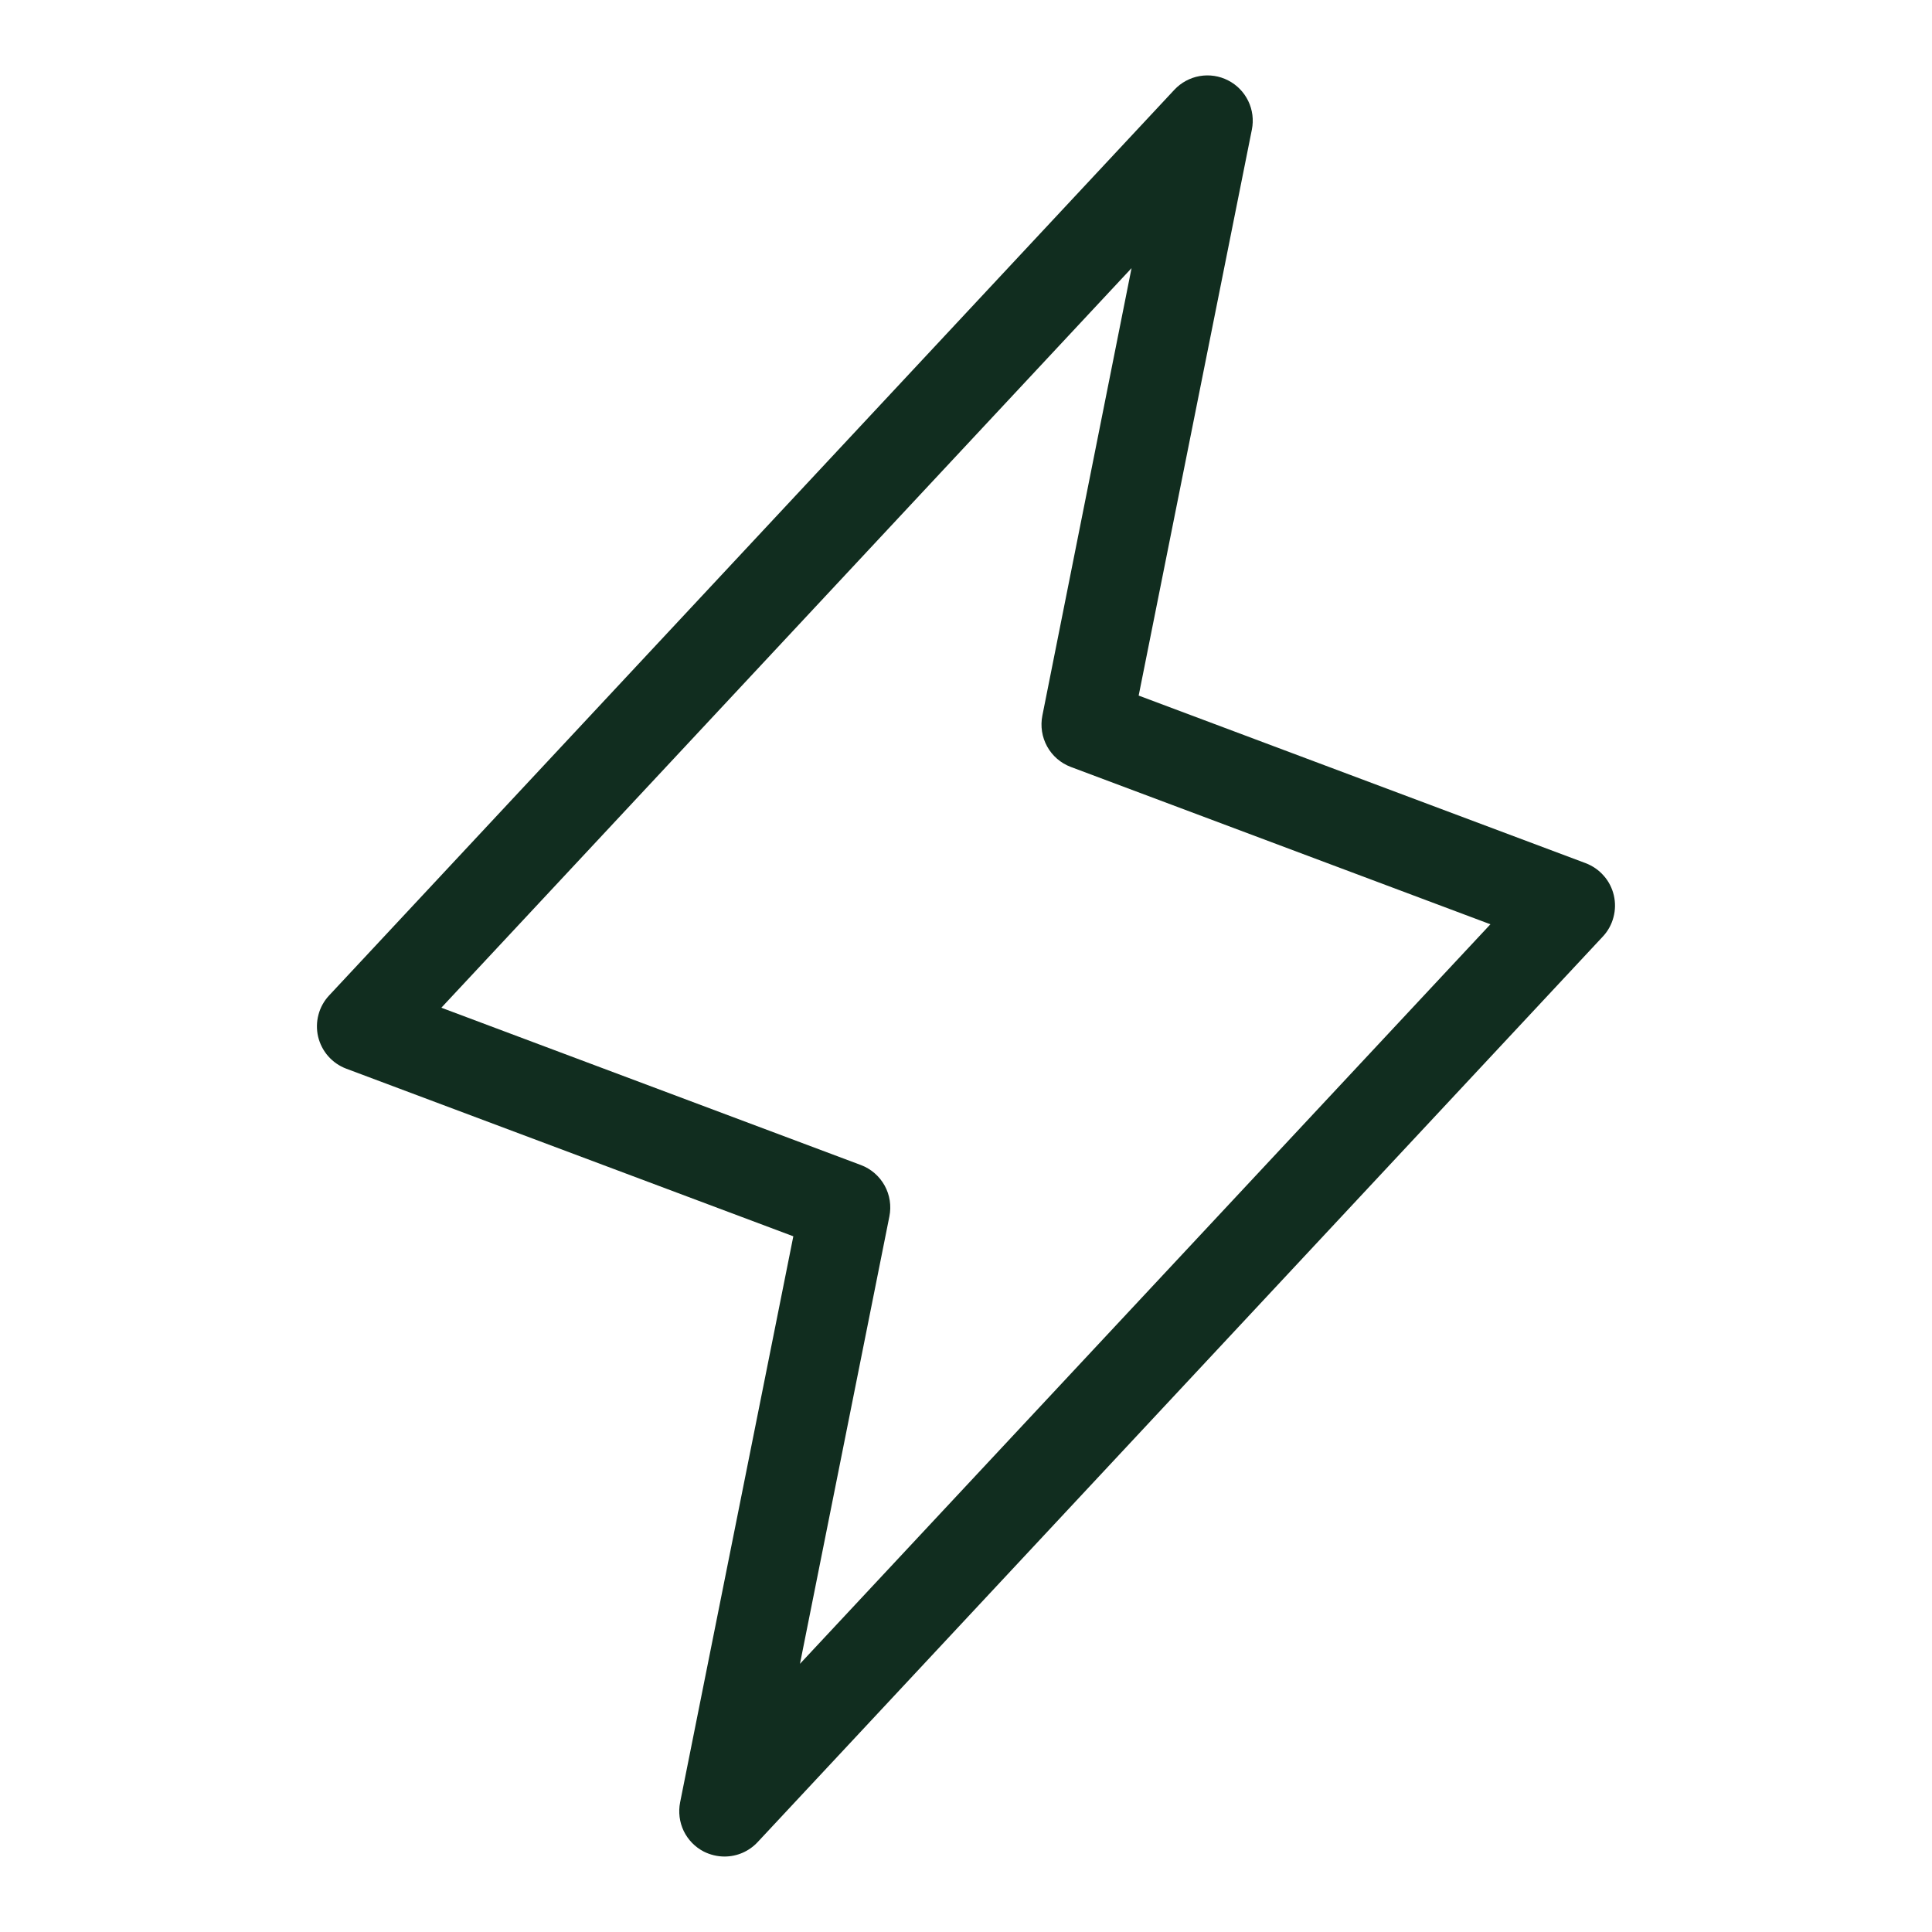 <svg width="32" height="32" viewBox="0 0 32 32" fill="none" xmlns="http://www.w3.org/2000/svg">
<path d="M26.73 14.829C26.702 14.709 26.645 14.597 26.563 14.505C26.482 14.412 26.379 14.341 26.264 14.297L18.86 11.521L20.735 2.146C20.767 1.986 20.746 1.82 20.675 1.673C20.604 1.526 20.487 1.406 20.342 1.332C20.197 1.257 20.031 1.232 19.87 1.26C19.71 1.288 19.562 1.368 19.451 1.487L5.451 16.488C5.367 16.578 5.306 16.687 5.275 16.806C5.243 16.925 5.241 17.05 5.269 17.171C5.298 17.291 5.355 17.402 5.436 17.494C5.518 17.587 5.621 17.658 5.736 17.701L13.14 20.477L11.265 29.852C11.233 30.012 11.254 30.179 11.324 30.326C11.395 30.473 11.512 30.593 11.657 30.668C11.763 30.721 11.881 30.75 12 30.75C12.103 30.75 12.205 30.729 12.299 30.688C12.393 30.647 12.478 30.587 12.549 30.511L26.549 15.511C26.633 15.421 26.693 15.312 26.724 15.193C26.756 15.074 26.758 14.949 26.73 14.829ZM13.25 27.558L14.731 20.148C14.766 19.973 14.738 19.791 14.652 19.636C14.565 19.48 14.427 19.36 14.26 19.297L7.31 16.691L18.742 4.441L17.265 11.852C17.23 12.027 17.258 12.208 17.344 12.364C17.43 12.52 17.569 12.64 17.736 12.703L24.686 15.309L13.25 27.558Z" fill="#112D1F"/>
</svg>
